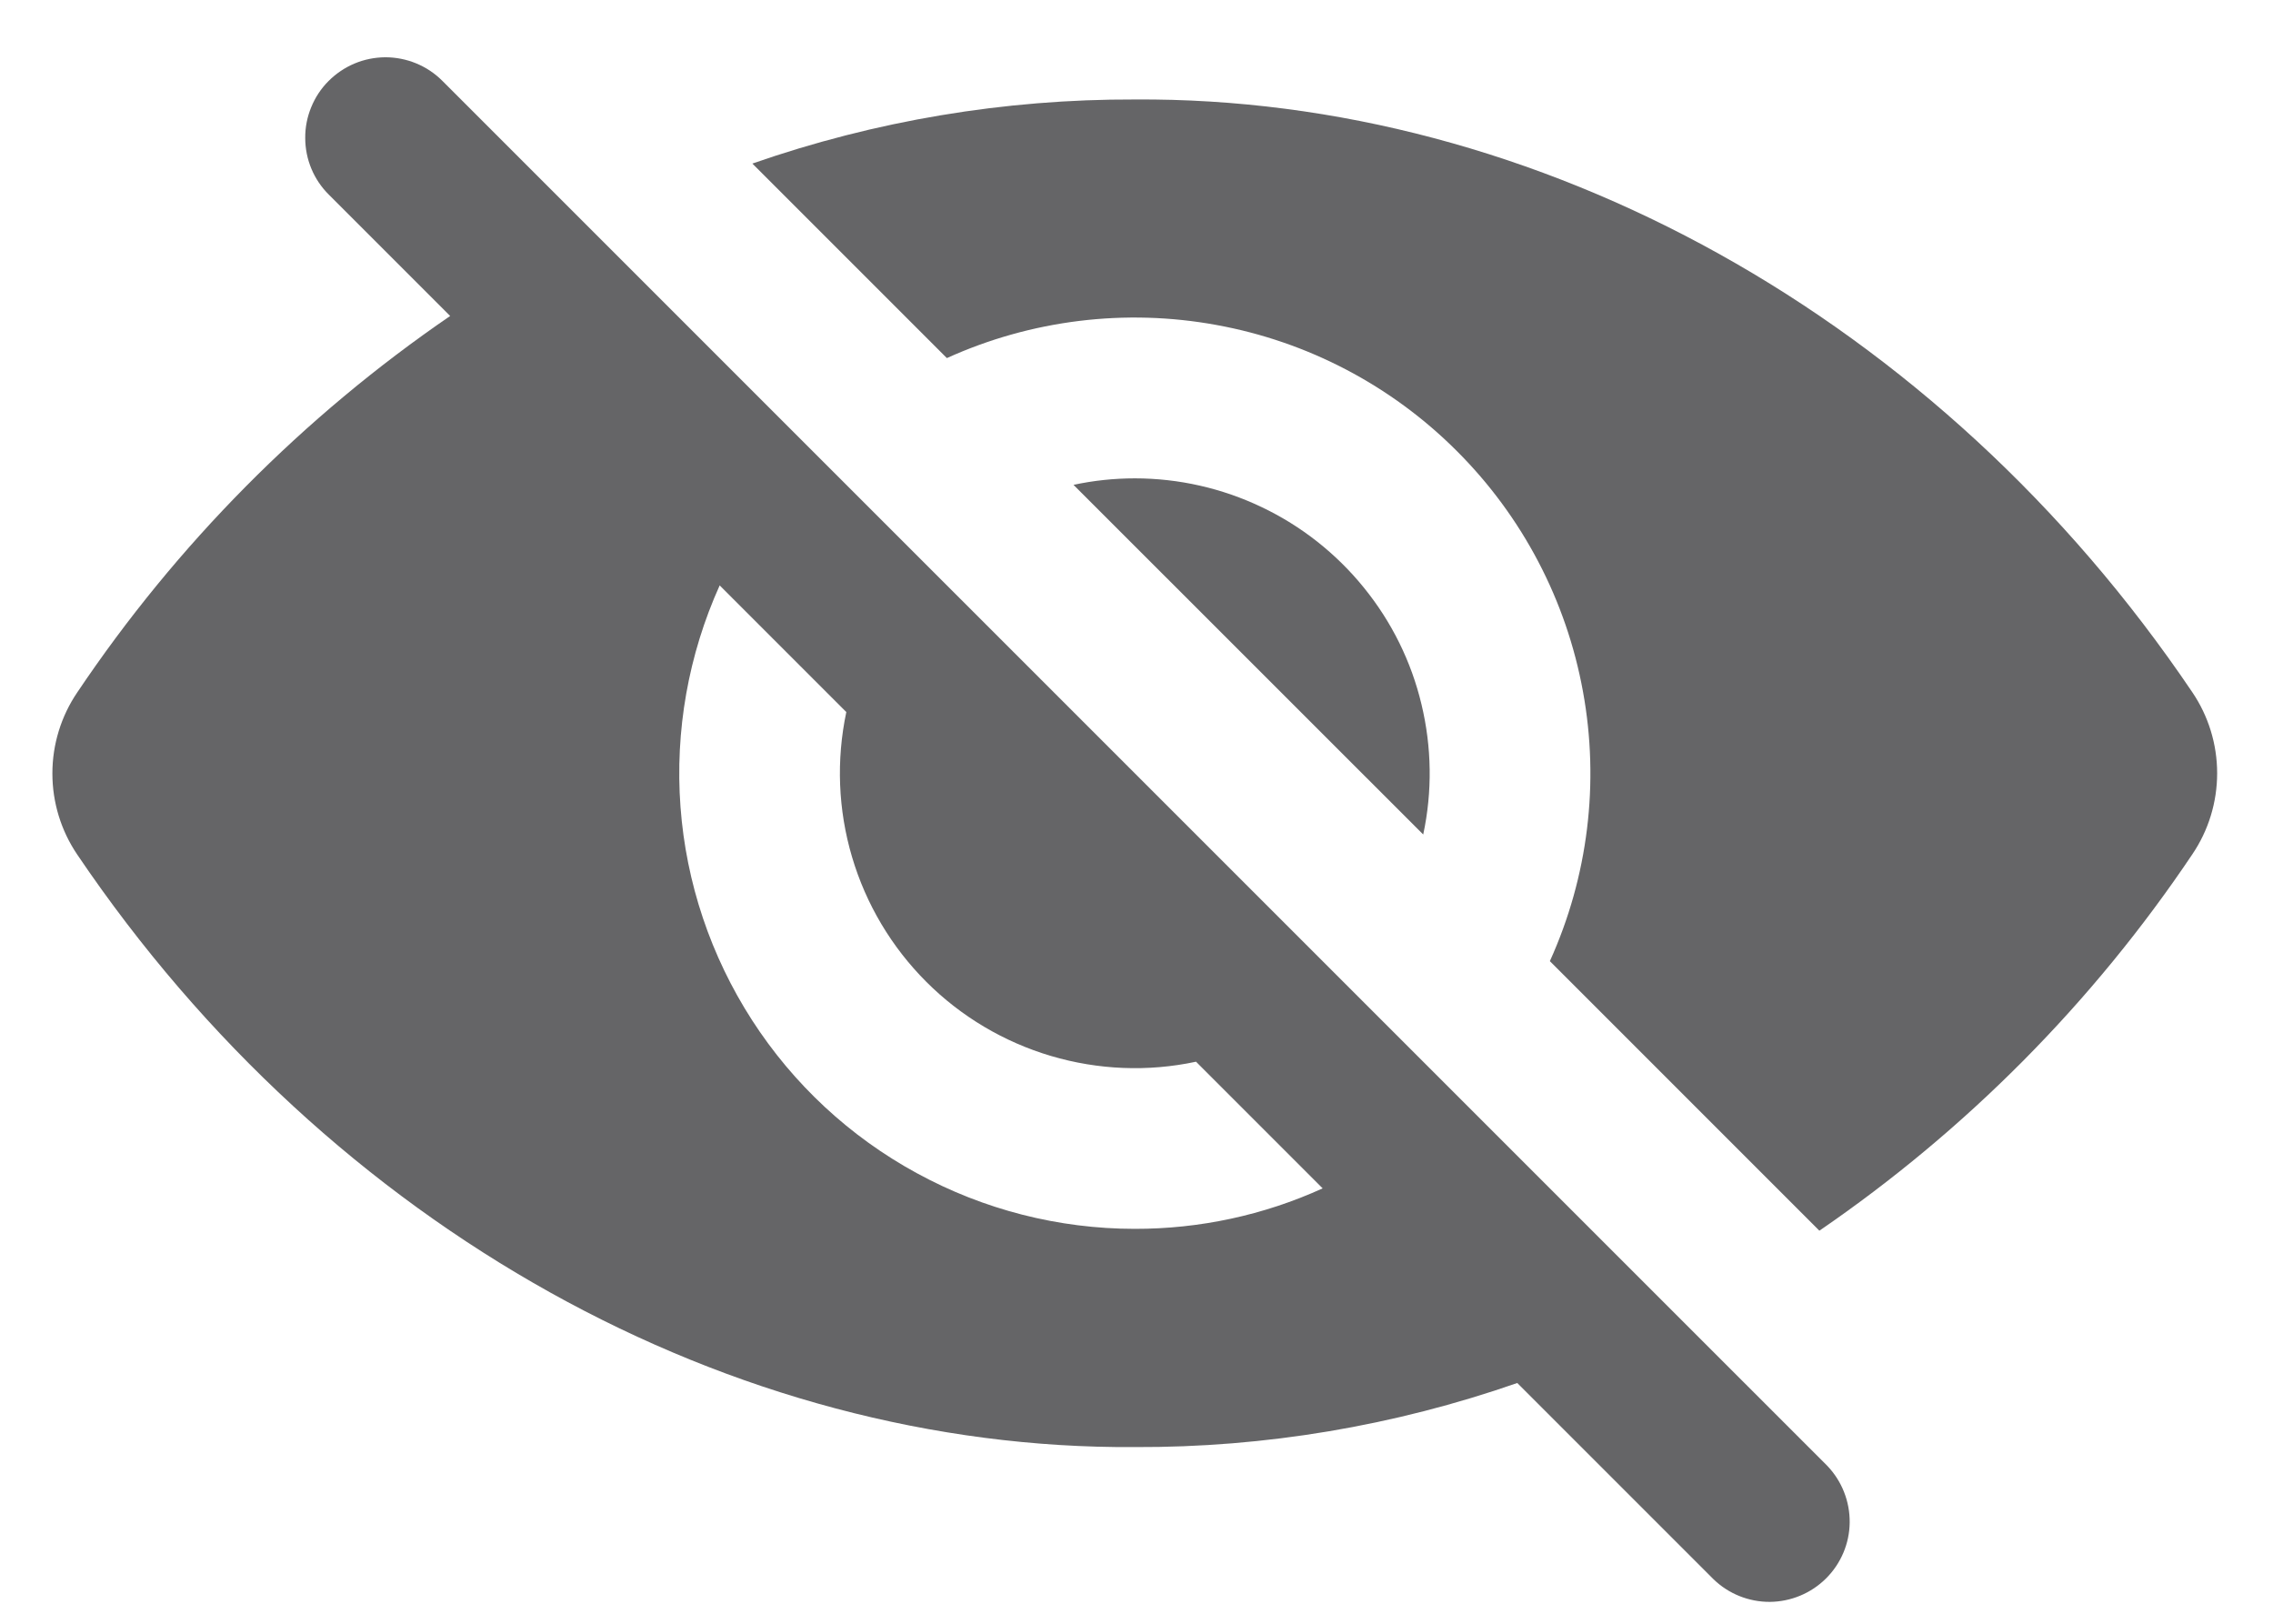 <svg width="21" height="15" viewBox="0 0 21 15" fill="none" xmlns="http://www.w3.org/2000/svg">
<path d="M16.88 13.539L4.088 0.748L4.085 0.745C4.016 0.676 3.934 0.622 3.844 0.585C3.754 0.548 3.657 0.529 3.559 0.529C3.462 0.53 3.365 0.549 3.275 0.587C3.185 0.625 3.104 0.68 3.035 0.749C2.966 0.818 2.912 0.9 2.875 0.991C2.838 1.081 2.819 1.178 2.82 1.275C2.82 1.472 2.899 1.661 3.039 1.799L4.159 2.919C2.801 3.849 1.632 5.029 0.714 6.396C0.564 6.617 0.484 6.878 0.484 7.145C0.484 7.413 0.564 7.674 0.714 7.895C3.057 11.362 6.771 13.393 10.484 13.368C11.687 13.373 12.882 13.172 14.018 12.776L15.831 14.589C15.97 14.724 16.158 14.799 16.352 14.798C16.546 14.796 16.732 14.719 16.87 14.582C17.008 14.445 17.087 14.259 17.089 14.065C17.091 13.87 17.017 13.683 16.883 13.542L16.88 13.539ZM10.484 11.352C9.781 11.352 9.088 11.175 8.471 10.838C7.853 10.502 7.329 10.015 6.948 9.424C6.567 8.833 6.339 8.156 6.287 7.454C6.235 6.752 6.36 6.049 6.649 5.408L7.819 6.578C7.725 7.022 7.743 7.482 7.872 7.917C8.001 8.353 8.237 8.749 8.558 9.07C8.879 9.391 9.275 9.626 9.71 9.755C10.146 9.884 10.606 9.903 11.05 9.808L12.22 10.978C11.675 11.226 11.083 11.353 10.484 11.352Z" fill="#656567"/>
<path d="M20.254 6.394C17.912 2.925 14.198 0.894 10.484 0.919C9.281 0.915 8.086 1.115 6.951 1.511L8.748 3.308C9.527 2.955 10.396 2.848 11.238 3.002C12.08 3.155 12.855 3.561 13.46 4.167C14.066 4.772 14.472 5.547 14.625 6.389C14.779 7.231 14.672 8.1 14.319 8.879L16.809 11.369C18.167 10.439 19.337 9.259 20.254 7.893C20.404 7.672 20.484 7.411 20.484 7.143C20.484 6.876 20.404 6.615 20.254 6.394Z" fill="#656567"/>
<path d="M10.485 4.419C10.294 4.419 10.104 4.439 9.918 4.479L13.149 7.709C13.234 7.312 13.228 6.902 13.133 6.507C13.039 6.112 12.857 5.744 12.601 5.429C12.346 5.114 12.023 4.859 11.657 4.685C11.291 4.51 10.89 4.419 10.485 4.419Z" fill="#656567"/>
</svg>
